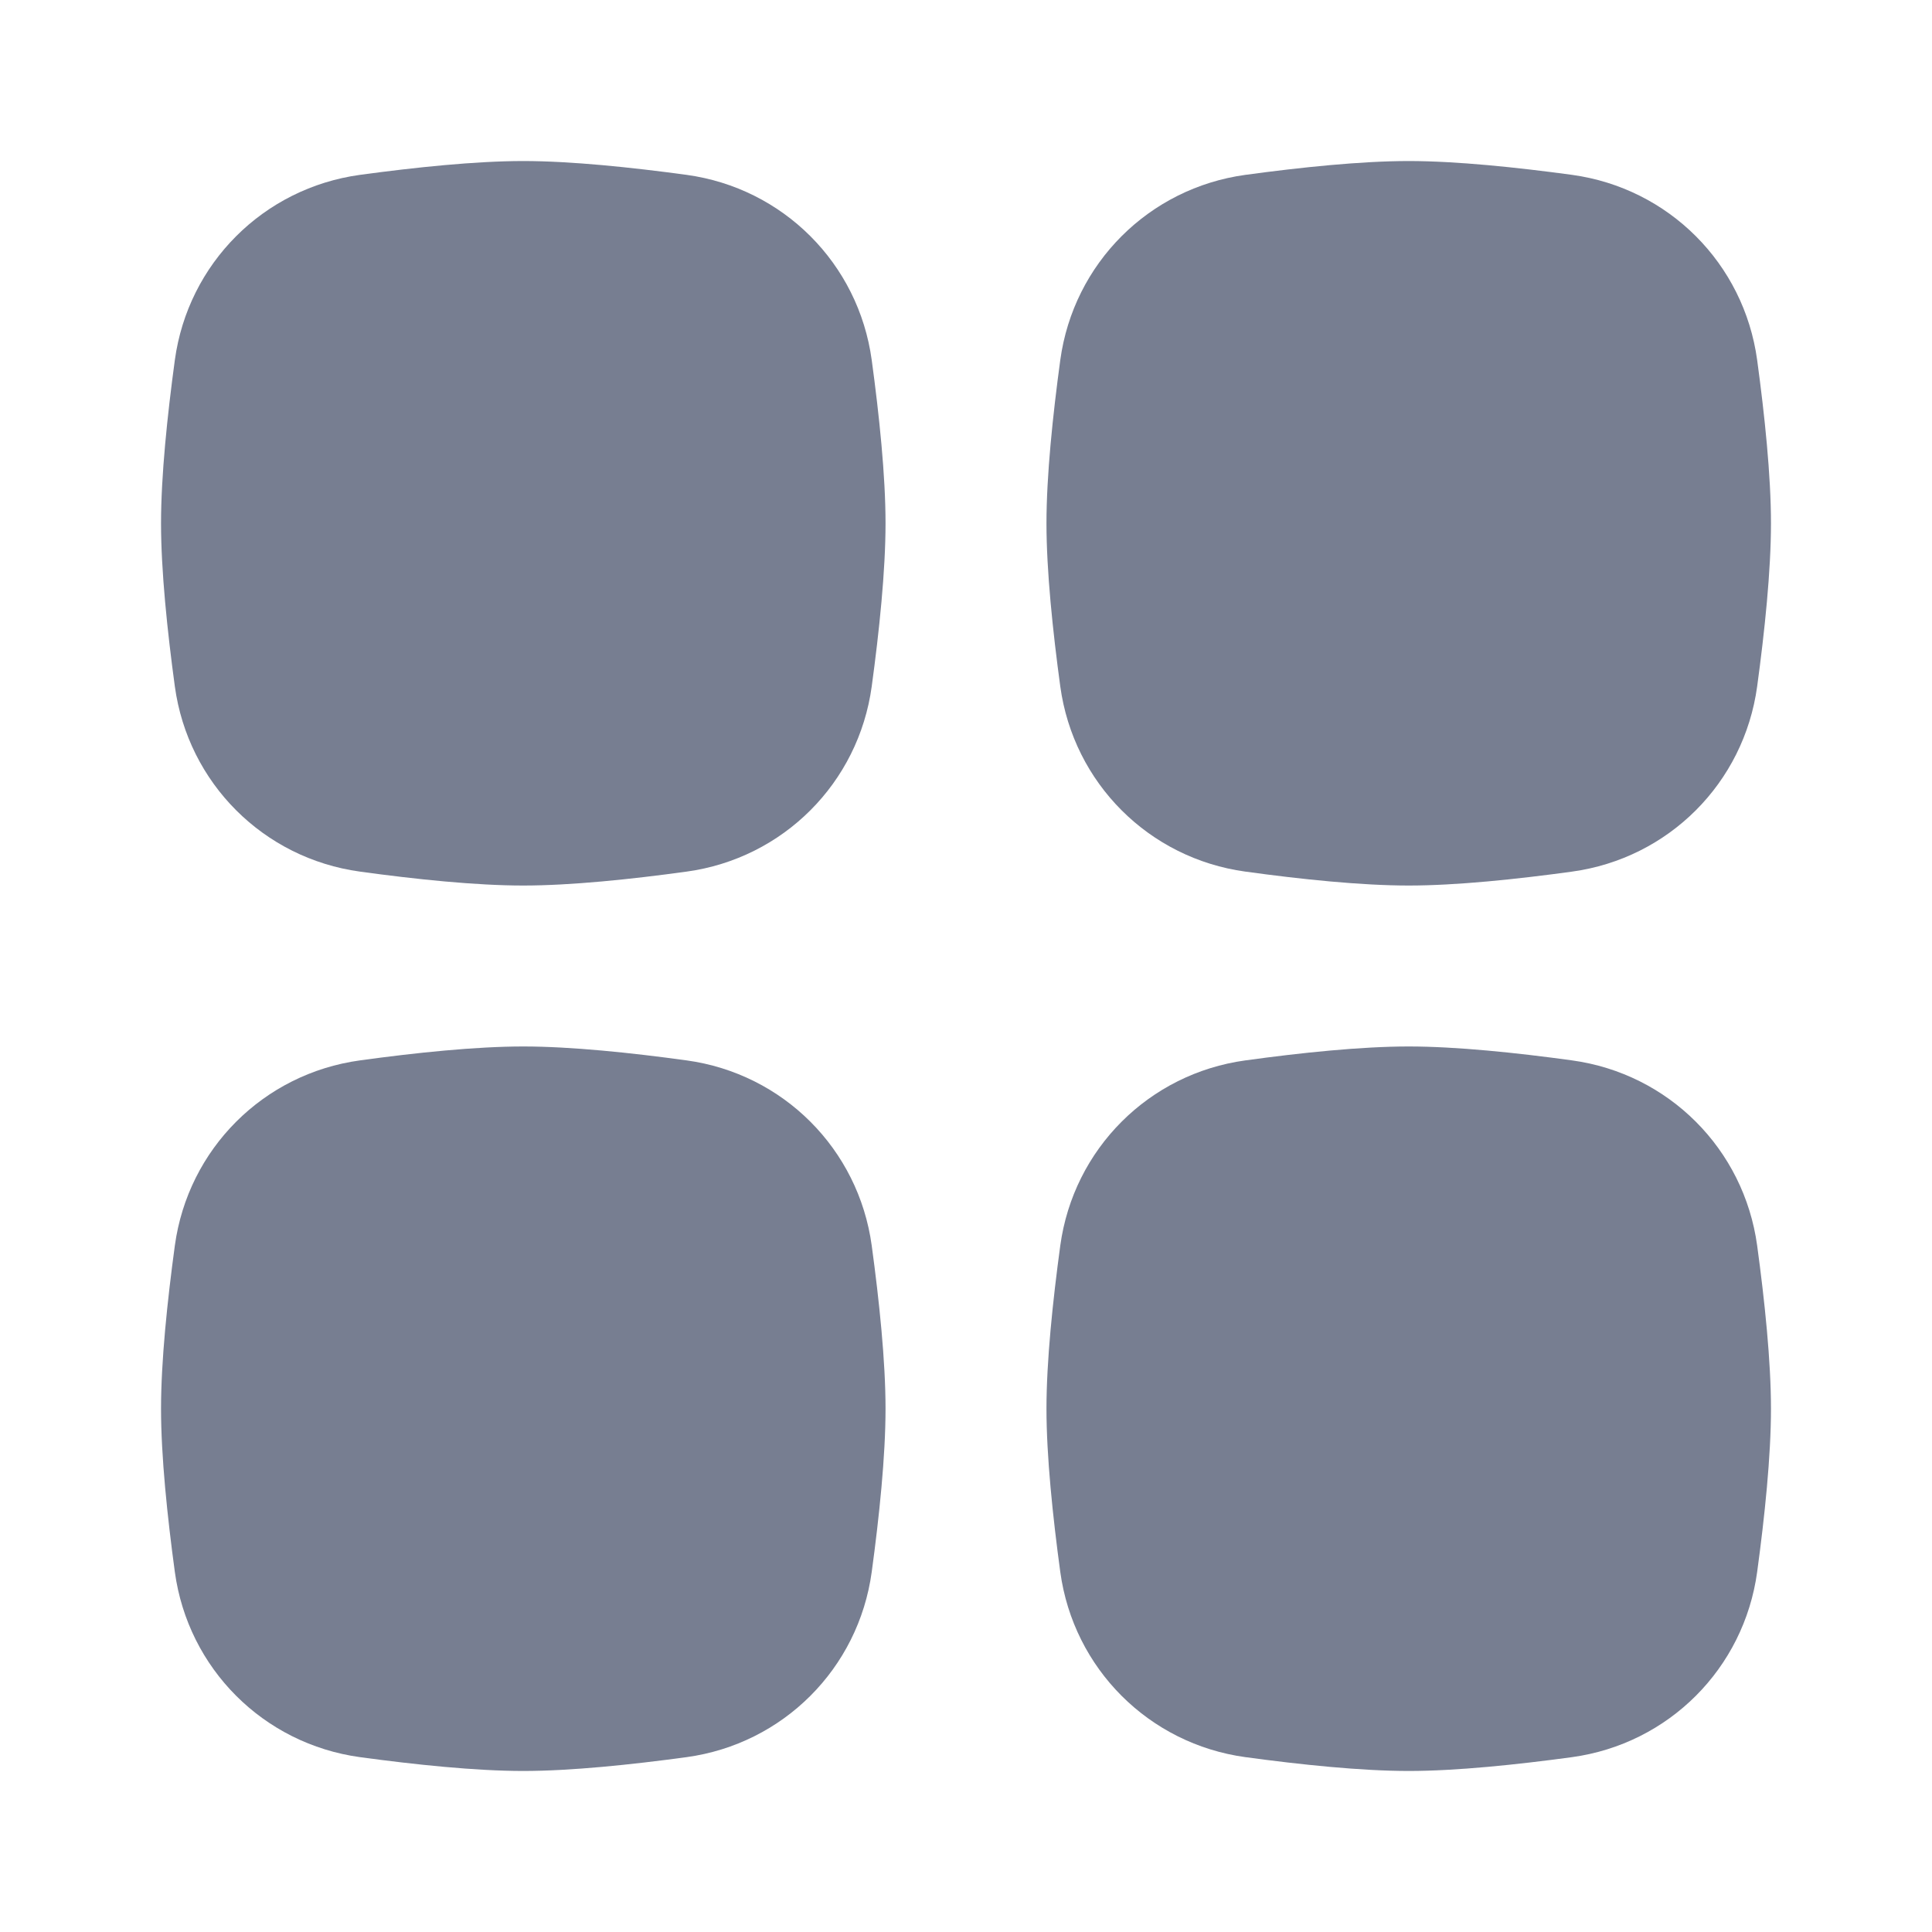 <svg width="20" height="20" viewBox="0 0 20 20" fill="none" xmlns="http://www.w3.org/2000/svg">
<path d="M10.976 12.894C11.113 11.894 11.893 11.114 12.893 10.977C13.467 10.898 14.09 10.833 14.583 10.833C15.076 10.833 15.699 10.898 16.273 10.977C17.273 11.114 18.053 11.894 18.19 12.894C18.268 13.467 18.333 14.09 18.333 14.583C18.333 15.076 18.268 15.699 18.19 16.273C18.053 17.273 17.273 18.053 16.273 18.19C15.699 18.268 15.076 18.333 14.583 18.333C14.09 18.333 13.467 18.268 12.893 18.19C11.893 18.053 11.113 17.273 10.976 16.273C10.898 15.699 10.833 15.076 10.833 14.583C10.833 14.09 10.898 13.467 10.976 12.894Z" fill="#777E91"/>
<path d="M1.81 12.894C1.947 11.894 2.727 11.114 3.727 10.977C4.301 10.898 4.924 10.833 5.417 10.833C5.91 10.833 6.533 10.898 7.107 10.977C8.107 11.114 8.887 11.894 9.024 12.894C9.102 13.467 9.167 14.09 9.167 14.583C9.167 15.076 9.102 15.699 9.024 16.273C8.887 17.273 8.107 18.053 7.107 18.19C6.533 18.268 5.91 18.333 5.417 18.333C4.924 18.333 4.301 18.268 3.727 18.19C2.727 18.053 1.947 17.273 1.81 16.273C1.732 15.699 1.667 15.076 1.667 14.583C1.667 14.09 1.732 13.467 1.81 12.894Z" fill="#777E91"/>
<path d="M10.976 3.727C11.113 2.727 11.893 1.947 12.893 1.81C13.467 1.732 14.09 1.667 14.583 1.667C15.076 1.667 15.699 1.732 16.273 1.81C17.273 1.947 18.053 2.727 18.19 3.727C18.268 4.301 18.333 4.924 18.333 5.417C18.333 5.91 18.268 6.533 18.19 7.106C18.053 8.106 17.273 8.886 16.273 9.023C15.699 9.102 15.076 9.167 14.583 9.167C14.09 9.167 13.467 9.102 12.893 9.023C11.893 8.886 11.113 8.106 10.976 7.106C10.898 6.533 10.833 5.91 10.833 5.417C10.833 4.924 10.898 4.301 10.976 3.727Z" fill="#777E91"/>
<path d="M1.81 3.727C1.947 2.727 2.727 1.947 3.727 1.81C4.301 1.732 4.924 1.667 5.417 1.667C5.91 1.667 6.533 1.732 7.107 1.81C8.107 1.947 8.887 2.727 9.024 3.727C9.102 4.301 9.167 4.924 9.167 5.417C9.167 5.91 9.102 6.533 9.024 7.106C8.887 8.106 8.107 8.886 7.107 9.023C6.533 9.102 5.91 9.167 5.417 9.167C4.924 9.167 4.301 9.102 3.727 9.023C2.727 8.886 1.947 8.106 1.81 7.106C1.732 6.533 1.667 5.91 1.667 5.417C1.667 4.924 1.732 4.301 1.81 3.727Z" fill="#777E91"/>
</svg>
